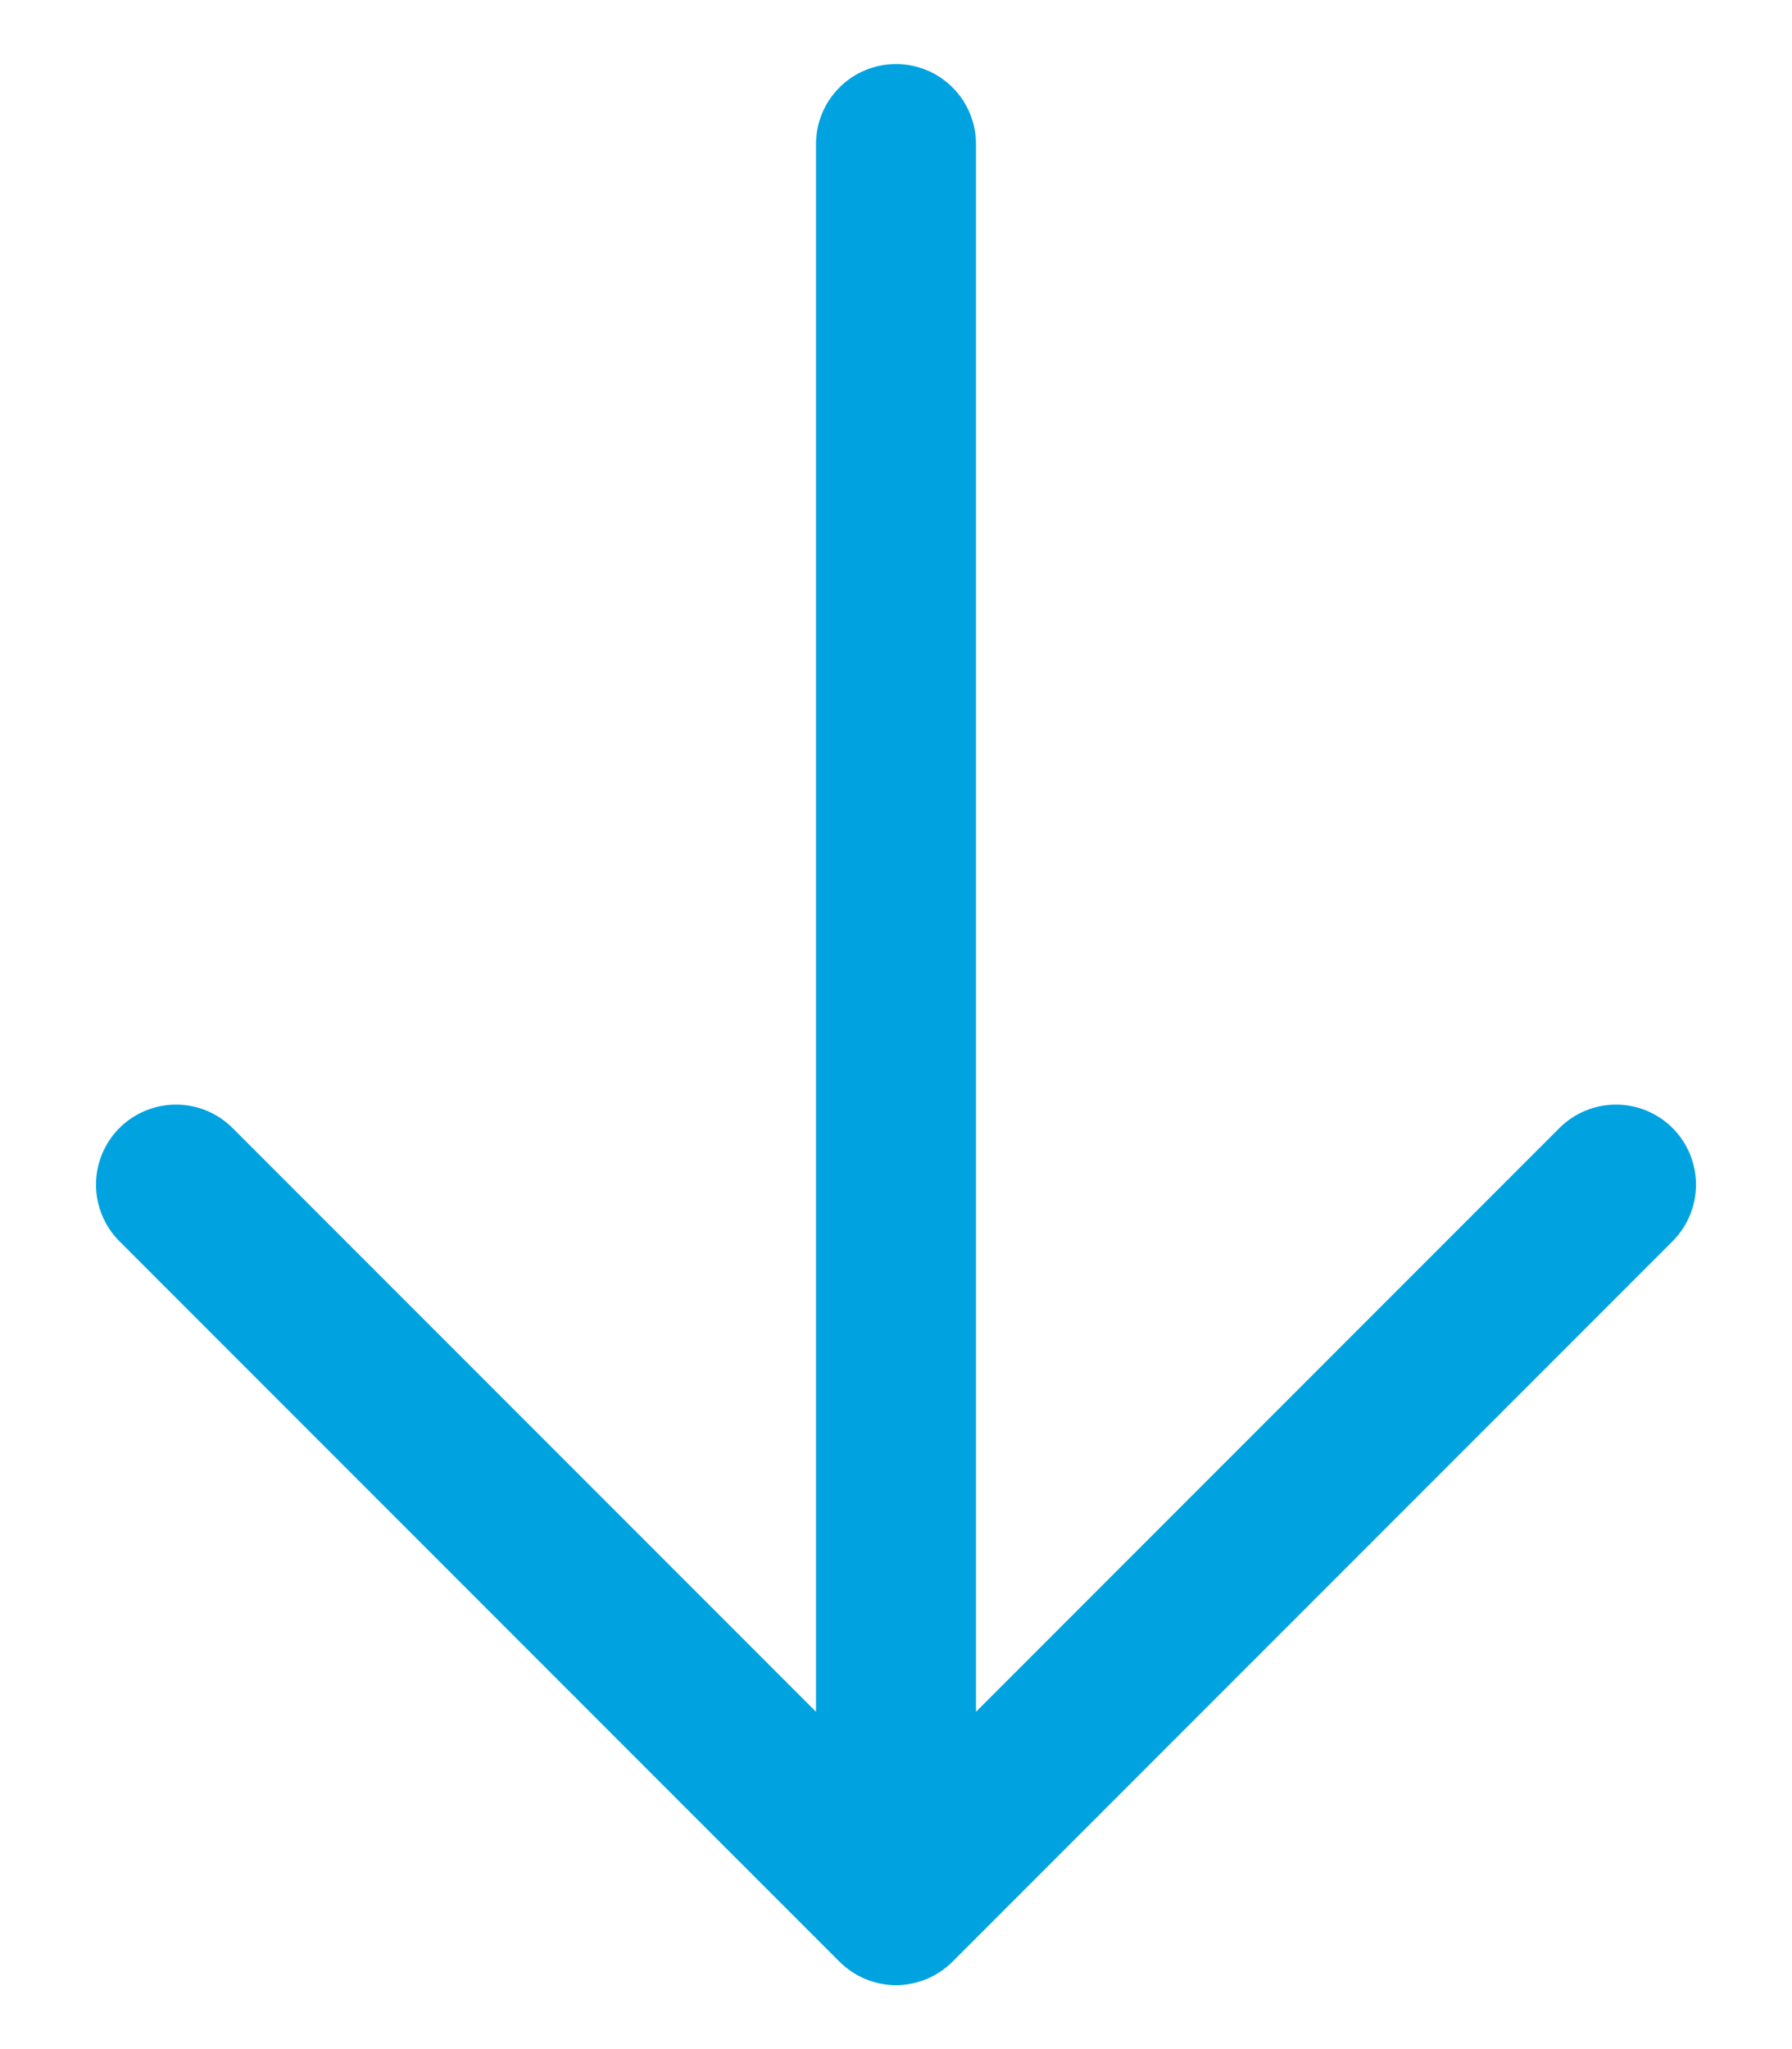 <svg width="14" height="16" viewBox="0 0 14 16" fill="none" xmlns="http://www.w3.org/2000/svg">
<path d="M13.067 9.692L7.442 15.317C7.384 15.375 7.315 15.421 7.239 15.453C7.163 15.484 7.082 15.501 7 15.501C6.918 15.501 6.837 15.484 6.761 15.453C6.685 15.421 6.616 15.375 6.558 15.317L0.933 9.692C0.816 9.575 0.75 9.416 0.75 9.25C0.75 9.084 0.816 8.925 0.933 8.808C1.05 8.691 1.209 8.625 1.375 8.625C1.541 8.625 1.7 8.691 1.817 8.808L6.375 13.366V1.125C6.375 0.959 6.441 0.8 6.558 0.683C6.675 0.566 6.834 0.5 7 0.5C7.166 0.5 7.325 0.566 7.442 0.683C7.559 0.8 7.625 0.959 7.625 1.125V13.366L12.183 8.808C12.3 8.691 12.459 8.625 12.625 8.625C12.791 8.625 12.95 8.691 13.067 8.808C13.184 8.925 13.25 9.084 13.25 9.25C13.25 9.416 13.184 9.575 13.067 9.692Z" fill="#00a3e0"/>
</svg>
